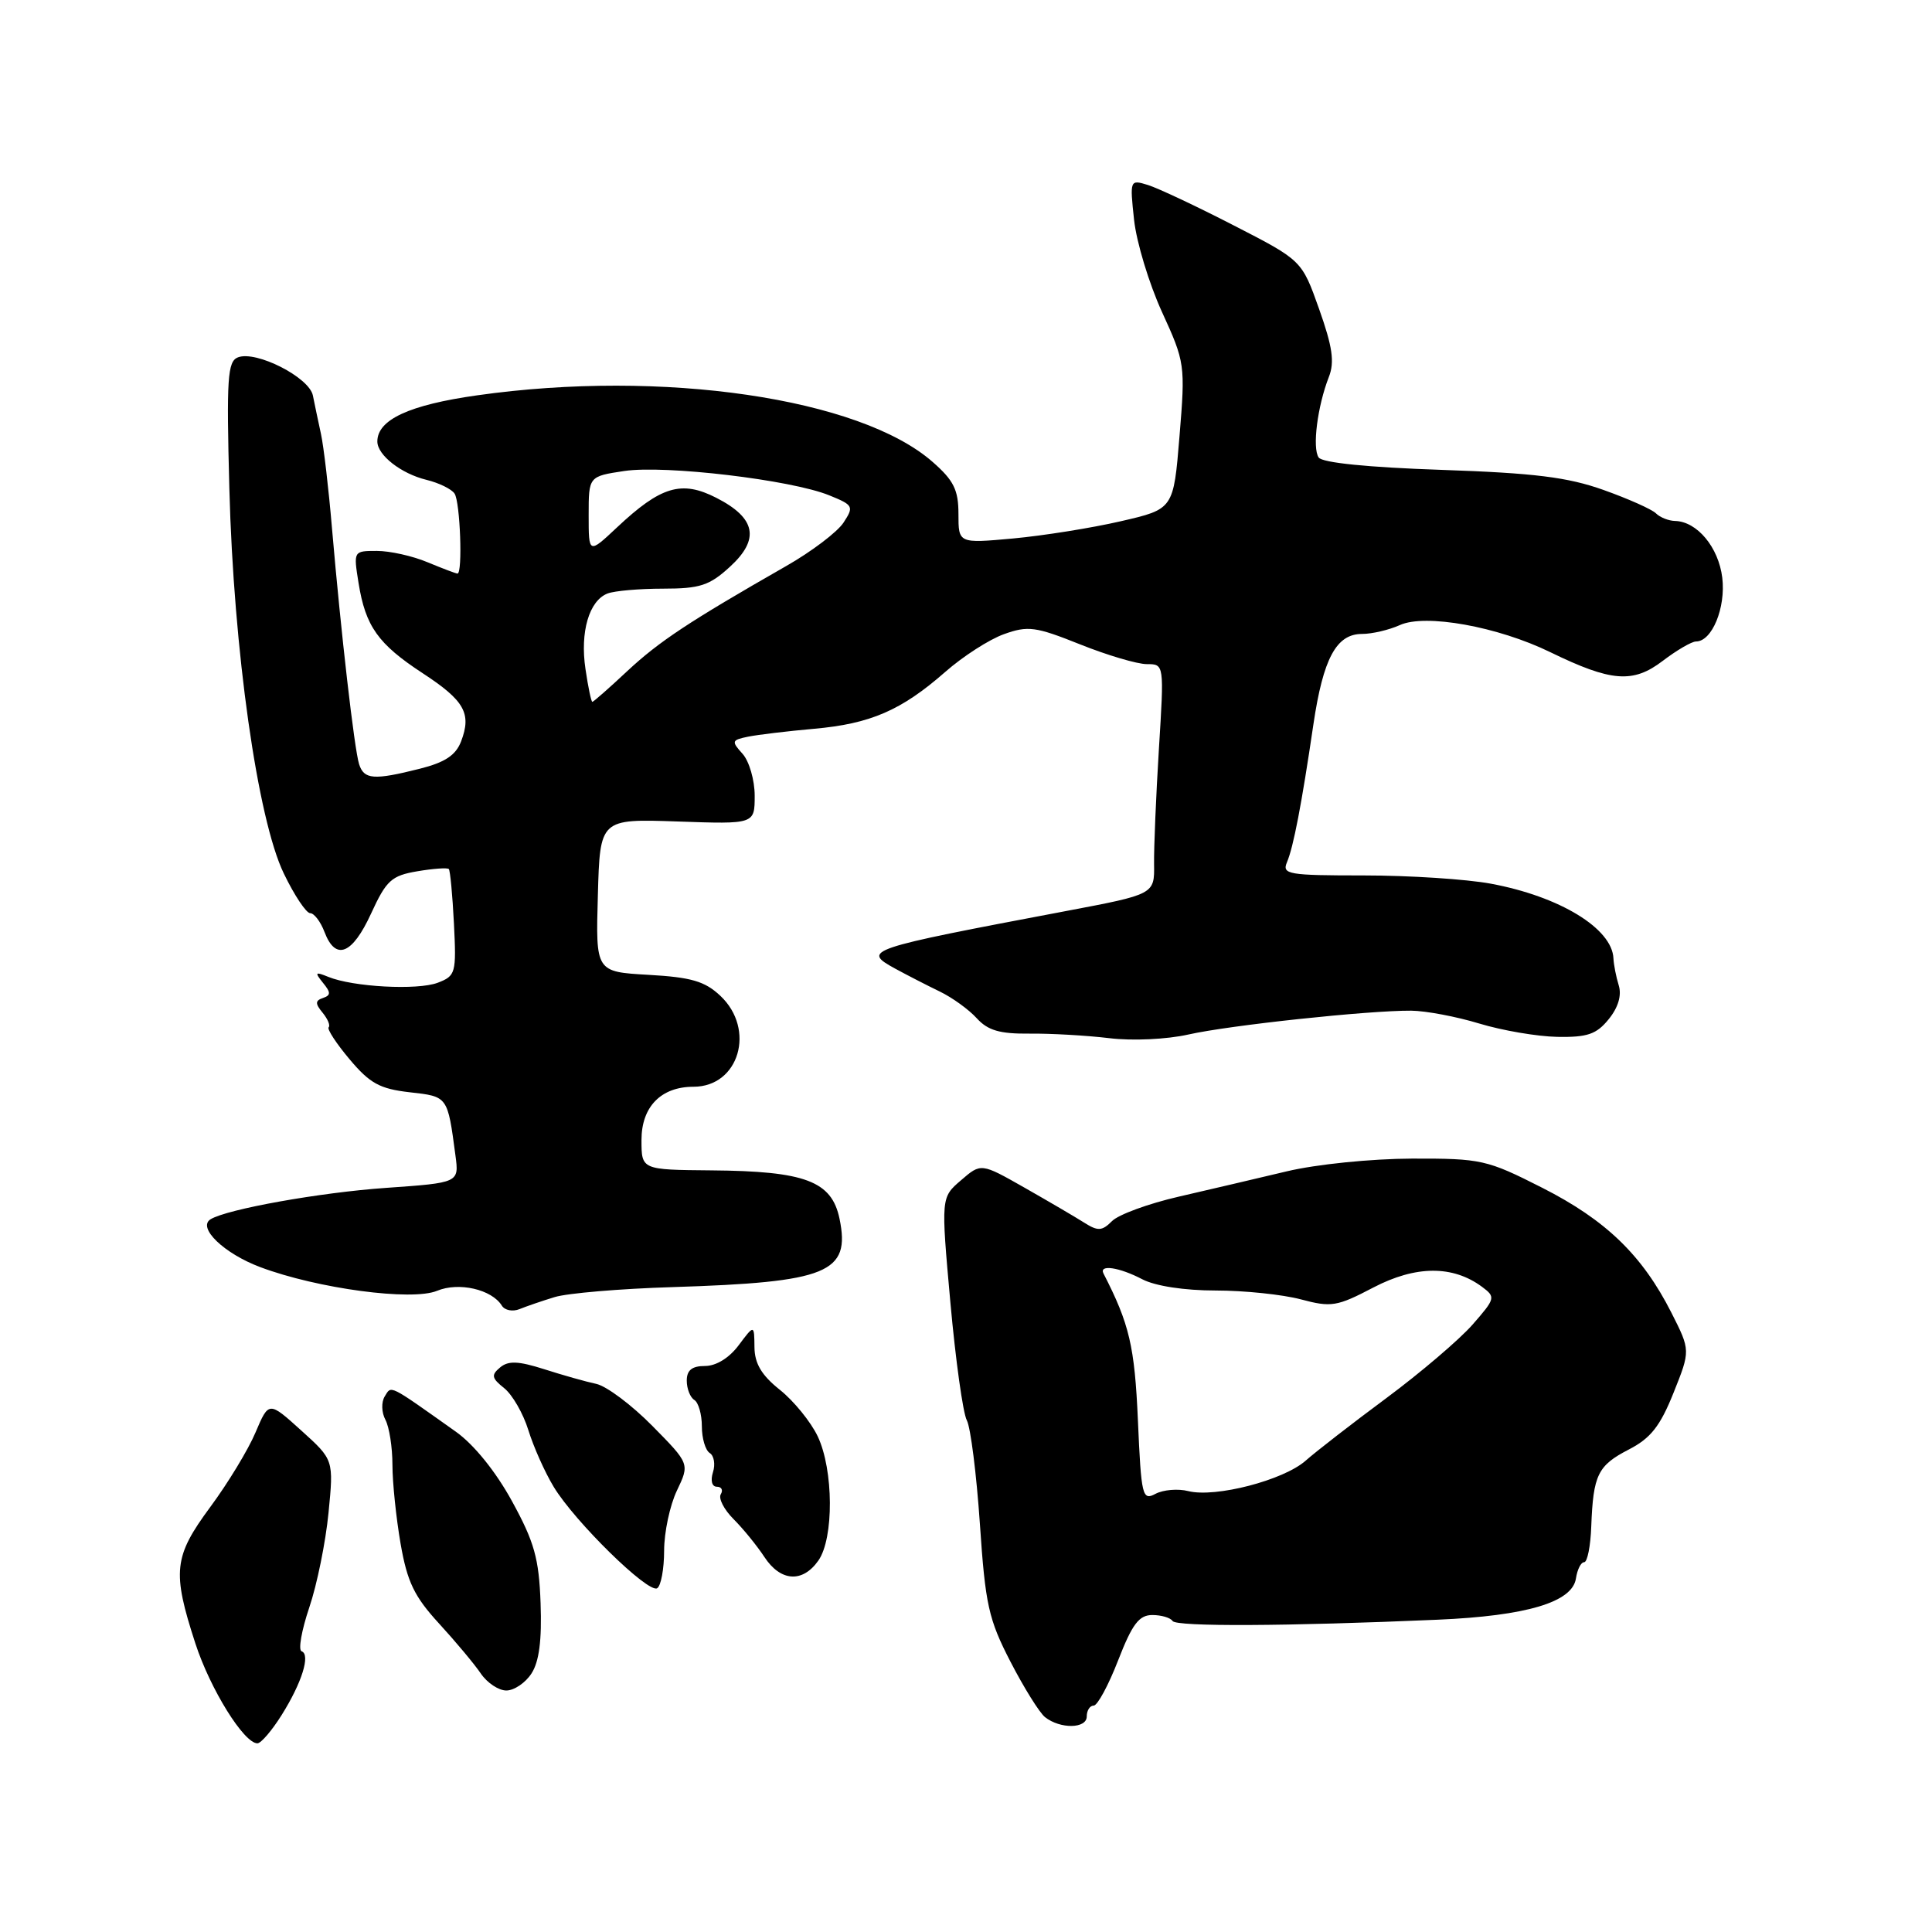 <?xml version="1.0" encoding="UTF-8" standalone="no"?>
<!DOCTYPE svg PUBLIC "-//W3C//DTD SVG 1.1//EN" "http://www.w3.org/Graphics/SVG/1.1/DTD/svg11.dtd" >
<svg xmlns="http://www.w3.org/2000/svg" xmlns:xlink="http://www.w3.org/1999/xlink" version="1.1" viewBox="0 0 256 256">
 <g >
 <path fill="currentColor"
d=" M 37.32 227.25 C 40.01 222.96 41.17 219.23 39.96 218.80 C 39.50 218.63 39.96 216.03 40.98 213.00 C 42.01 209.97 43.15 204.33 43.53 200.46 C 44.22 193.43 44.22 193.43 39.92 189.55 C 35.62 185.66 35.62 185.66 33.86 189.80 C 32.90 192.08 30.20 196.53 27.86 199.69 C 23.01 206.26 22.79 208.24 25.89 217.77 C 27.86 223.82 32.32 231.00 34.11 231.00 C 34.58 231.00 36.03 229.31 37.32 227.25 Z  M 144.00 227.44 C 144.00 226.65 144.41 226.00 144.92 226.00 C 145.42 226.00 146.88 223.30 148.16 220.00 C 150.03 215.19 150.93 214.00 152.69 214.00 C 153.89 214.00 155.10 214.36 155.37 214.79 C 155.85 215.56 170.48 215.49 190.50 214.62 C 202.28 214.11 208.35 212.30 208.82 209.15 C 209.00 207.97 209.48 207.00 209.91 207.00 C 210.33 207.00 210.76 204.86 210.85 202.25 C 211.11 195.43 211.71 194.19 215.82 192.07 C 218.72 190.58 219.98 188.98 221.75 184.56 C 224.00 178.94 224.00 178.94 221.47 173.94 C 217.61 166.33 212.81 161.68 204.36 157.39 C 197.01 153.66 196.28 153.50 187.09 153.52 C 181.69 153.54 174.44 154.27 170.50 155.21 C 166.65 156.13 160.22 157.63 156.20 158.56 C 152.19 159.48 148.20 160.94 147.35 161.80 C 146.02 163.13 145.48 163.16 143.65 162.00 C 142.47 161.25 138.91 159.17 135.75 157.37 C 129.99 154.10 129.99 154.10 127.34 156.39 C 124.68 158.67 124.68 158.67 125.93 172.58 C 126.62 180.23 127.60 187.26 128.11 188.20 C 128.61 189.15 129.39 195.32 129.84 201.91 C 130.56 212.64 130.99 214.57 133.90 220.20 C 135.69 223.67 137.75 226.96 138.47 227.53 C 140.50 229.13 144.00 229.07 144.00 227.44 Z  M 70.42 221.75 C 71.44 220.19 71.81 217.33 71.63 212.43 C 71.42 206.50 70.80 204.31 67.85 198.93 C 65.70 195.00 62.81 191.42 60.42 189.72 C 51.37 183.30 51.89 183.56 50.98 185.03 C 50.51 185.79 50.55 187.16 51.07 188.13 C 51.58 189.09 52.00 191.77 52.00 194.10 C 52.00 196.43 52.49 201.13 53.08 204.55 C 53.96 209.62 54.90 211.56 58.18 215.13 C 60.38 217.53 62.87 220.51 63.71 221.75 C 64.55 222.99 66.07 224.00 67.09 224.00 C 68.12 224.00 69.62 222.99 70.42 221.75 Z  M 88.00 205.47 C 88.00 203.05 88.76 199.47 89.69 197.52 C 91.39 193.96 91.39 193.96 86.44 188.94 C 83.72 186.18 80.38 183.67 79.00 183.37 C 77.62 183.08 74.52 182.20 72.09 181.42 C 68.69 180.34 67.36 180.28 66.27 181.19 C 65.06 182.20 65.14 182.61 66.81 183.94 C 67.89 184.80 69.33 187.30 70.01 189.50 C 70.69 191.70 72.19 195.07 73.36 197.00 C 76.14 201.61 85.90 211.18 87.08 210.45 C 87.58 210.14 88.00 207.90 88.00 205.47 Z  M 108.44 206.78 C 110.51 203.83 110.46 194.77 108.35 190.32 C 107.44 188.41 105.19 185.64 103.35 184.17 C 100.91 182.23 99.99 180.68 99.97 178.50 C 99.94 175.50 99.94 175.50 97.88 178.25 C 96.63 179.93 94.89 181.00 93.42 181.00 C 91.69 181.00 91.00 181.56 91.00 182.94 C 91.00 184.01 91.45 185.16 92.00 185.50 C 92.55 185.84 93.00 187.41 93.00 189.00 C 93.00 190.59 93.47 192.17 94.04 192.53 C 94.61 192.88 94.81 194.03 94.47 195.08 C 94.12 196.20 94.34 197.00 94.99 197.00 C 95.61 197.00 95.84 197.45 95.51 197.99 C 95.17 198.54 95.93 200.02 97.20 201.29 C 98.47 202.56 100.30 204.81 101.28 206.30 C 103.43 209.58 106.34 209.77 108.44 206.78 Z  M 73.50 171.87 C 75.15 171.36 82.16 170.76 89.08 170.55 C 109.71 169.90 112.73 168.67 111.24 161.48 C 110.20 156.50 106.69 155.18 94.25 155.08 C 85.00 155.00 85.00 155.00 85.00 151.06 C 85.00 146.65 87.59 144.00 91.89 144.00 C 97.93 144.00 100.17 136.39 95.45 131.95 C 93.39 130.01 91.58 129.49 85.92 129.17 C 78.93 128.77 78.93 128.77 79.22 118.64 C 79.50 108.50 79.50 108.50 89.75 108.85 C 100.00 109.21 100.00 109.21 100.00 105.43 C 100.00 103.36 99.27 100.86 98.39 99.88 C 96.89 98.22 96.94 98.06 99.14 97.61 C 100.44 97.35 104.35 96.88 107.84 96.57 C 115.32 95.91 119.42 94.14 125.23 89.05 C 127.58 86.98 131.09 84.72 133.03 84.03 C 136.20 82.89 137.22 83.02 143.11 85.38 C 146.71 86.82 150.69 88.00 151.96 88.00 C 154.26 88.00 154.26 88.00 153.56 99.25 C 153.18 105.44 152.89 112.30 152.92 114.50 C 152.98 118.50 152.98 118.50 141.24 120.72 C 114.69 125.74 114.18 125.91 118.60 128.34 C 120.20 129.21 122.86 130.58 124.52 131.38 C 126.18 132.18 128.39 133.78 129.43 134.93 C 130.90 136.54 132.48 137.00 136.41 136.96 C 139.21 136.93 143.96 137.20 146.96 137.56 C 150.04 137.94 154.61 137.72 157.46 137.08 C 162.91 135.85 181.33 133.88 187.00 133.92 C 188.93 133.94 192.97 134.70 196.00 135.62 C 199.03 136.54 203.68 137.34 206.35 137.39 C 210.34 137.46 211.54 137.05 213.16 135.05 C 214.43 133.49 214.90 131.88 214.49 130.56 C 214.14 129.43 213.83 127.83 213.79 127.00 C 213.63 123.03 206.66 118.78 197.53 117.09 C 194.29 116.49 186.72 116.00 180.71 116.00 C 170.69 116.00 169.85 115.86 170.53 114.25 C 171.39 112.22 172.47 106.60 174.03 96.00 C 175.33 87.23 177.07 84.00 180.48 84.00 C 181.81 84.00 184.06 83.47 185.48 82.83 C 188.85 81.29 198.46 83.02 205.43 86.42 C 213.50 90.35 216.38 90.58 220.32 87.57 C 222.17 86.16 224.16 85.00 224.73 85.00 C 226.85 85.00 228.69 80.53 228.21 76.55 C 227.72 72.52 224.88 69.10 221.95 69.03 C 221.10 69.01 219.96 68.56 219.42 68.02 C 218.89 67.49 215.76 66.09 212.47 64.92 C 207.73 63.23 203.31 62.68 191.00 62.26 C 181.27 61.93 175.21 61.32 174.73 60.62 C 173.86 59.36 174.57 53.82 176.08 49.95 C 176.86 47.97 176.56 45.94 174.79 40.95 C 172.50 34.50 172.50 34.50 163.50 29.88 C 158.55 27.33 153.42 24.92 152.10 24.51 C 149.72 23.78 149.70 23.83 150.27 29.13 C 150.59 32.09 152.25 37.57 153.96 41.32 C 157.02 48.00 157.07 48.33 156.29 57.80 C 155.50 67.46 155.50 67.46 148.50 69.07 C 144.65 69.96 138.24 70.98 134.25 71.35 C 127.00 72.01 127.00 72.01 127.00 68.11 C 127.00 64.92 126.38 63.66 123.58 61.21 C 113.94 52.74 87.77 48.91 63.25 52.38 C 54.22 53.65 50.00 55.61 50.00 58.50 C 50.00 60.30 53.14 62.76 56.50 63.58 C 58.15 63.98 59.83 64.80 60.23 65.40 C 60.98 66.51 61.32 76.00 60.62 76.00 C 60.41 76.00 58.63 75.32 56.65 74.50 C 54.68 73.67 51.66 73.00 49.94 73.00 C 46.83 73.00 46.83 73.01 47.51 77.25 C 48.43 82.99 50.09 85.33 56.00 89.20 C 61.55 92.83 62.51 94.53 61.10 98.23 C 60.40 100.07 58.97 101.02 55.63 101.86 C 49.52 103.40 48.23 103.30 47.58 101.25 C 46.95 99.24 45.18 83.87 43.99 70.00 C 43.55 64.78 42.89 59.15 42.53 57.50 C 42.17 55.85 41.69 53.56 41.46 52.41 C 40.98 50.00 33.95 46.42 31.53 47.35 C 30.15 47.88 30.00 50.10 30.39 64.73 C 30.95 86.12 34.12 108.54 37.61 115.75 C 39.00 118.64 40.58 121.00 41.10 121.00 C 41.62 121.00 42.48 122.12 43.00 123.50 C 44.47 127.36 46.68 126.48 49.17 121.05 C 51.19 116.65 51.87 116.03 55.29 115.45 C 57.40 115.09 59.29 114.96 59.47 115.15 C 59.65 115.34 59.96 118.60 60.15 122.39 C 60.48 128.95 60.38 129.31 58.00 130.22 C 55.31 131.24 46.77 130.78 43.50 129.44 C 41.76 128.73 41.67 128.83 42.79 130.22 C 43.85 131.51 43.85 131.88 42.79 132.24 C 41.76 132.59 41.75 132.98 42.74 134.18 C 43.42 135.01 43.79 135.88 43.55 136.12 C 43.31 136.35 44.56 138.27 46.33 140.37 C 49.01 143.56 50.33 144.28 54.28 144.73 C 59.36 145.30 59.30 145.22 60.35 153.11 C 60.83 156.72 60.83 156.72 51.16 157.40 C 42.39 158.01 30.08 160.22 27.90 161.56 C 26.11 162.67 29.69 166.11 34.51 167.91 C 42.09 170.75 54.57 172.42 57.91 171.04 C 60.79 169.84 65.17 170.85 66.50 173.01 C 66.89 173.63 67.94 173.83 68.85 173.46 C 69.76 173.09 71.85 172.37 73.50 171.87 Z  M 150.78 188.22 C 150.35 178.39 149.65 175.42 146.22 168.75 C 145.58 167.51 148.31 167.91 151.36 169.51 C 153.09 170.41 156.95 171.00 161.10 171.00 C 164.88 171.00 169.94 171.53 172.36 172.17 C 176.40 173.25 177.15 173.13 181.98 170.60 C 187.60 167.67 192.51 167.64 196.39 170.52 C 198.20 171.87 198.15 172.06 195.11 175.53 C 193.37 177.51 188.24 181.88 183.72 185.24 C 179.20 188.59 174.38 192.33 173.00 193.55 C 170.07 196.14 161.05 198.48 157.46 197.58 C 156.09 197.23 154.13 197.40 153.11 197.94 C 151.37 198.87 151.22 198.27 150.78 188.22 Z  M 77.58 88.66 C 76.84 83.74 78.06 79.58 80.51 78.64 C 81.42 78.29 84.73 78.00 87.86 78.00 C 92.74 78.00 94.01 77.59 96.71 75.11 C 100.72 71.45 100.17 68.64 94.91 65.96 C 90.31 63.61 87.57 64.42 81.75 69.89 C 78.00 73.41 78.00 73.41 78.00 68.26 C 78.00 63.12 78.00 63.12 82.72 62.41 C 88.14 61.60 104.83 63.58 109.87 65.63 C 113.08 66.93 113.17 67.11 111.77 69.25 C 110.96 70.49 107.55 73.08 104.18 75.00 C 91.31 82.36 87.36 84.97 83.12 88.92 C 80.72 91.17 78.63 93.00 78.49 93.00 C 78.34 93.00 77.93 91.05 77.58 88.66 Z "/>
</g>
</svg>